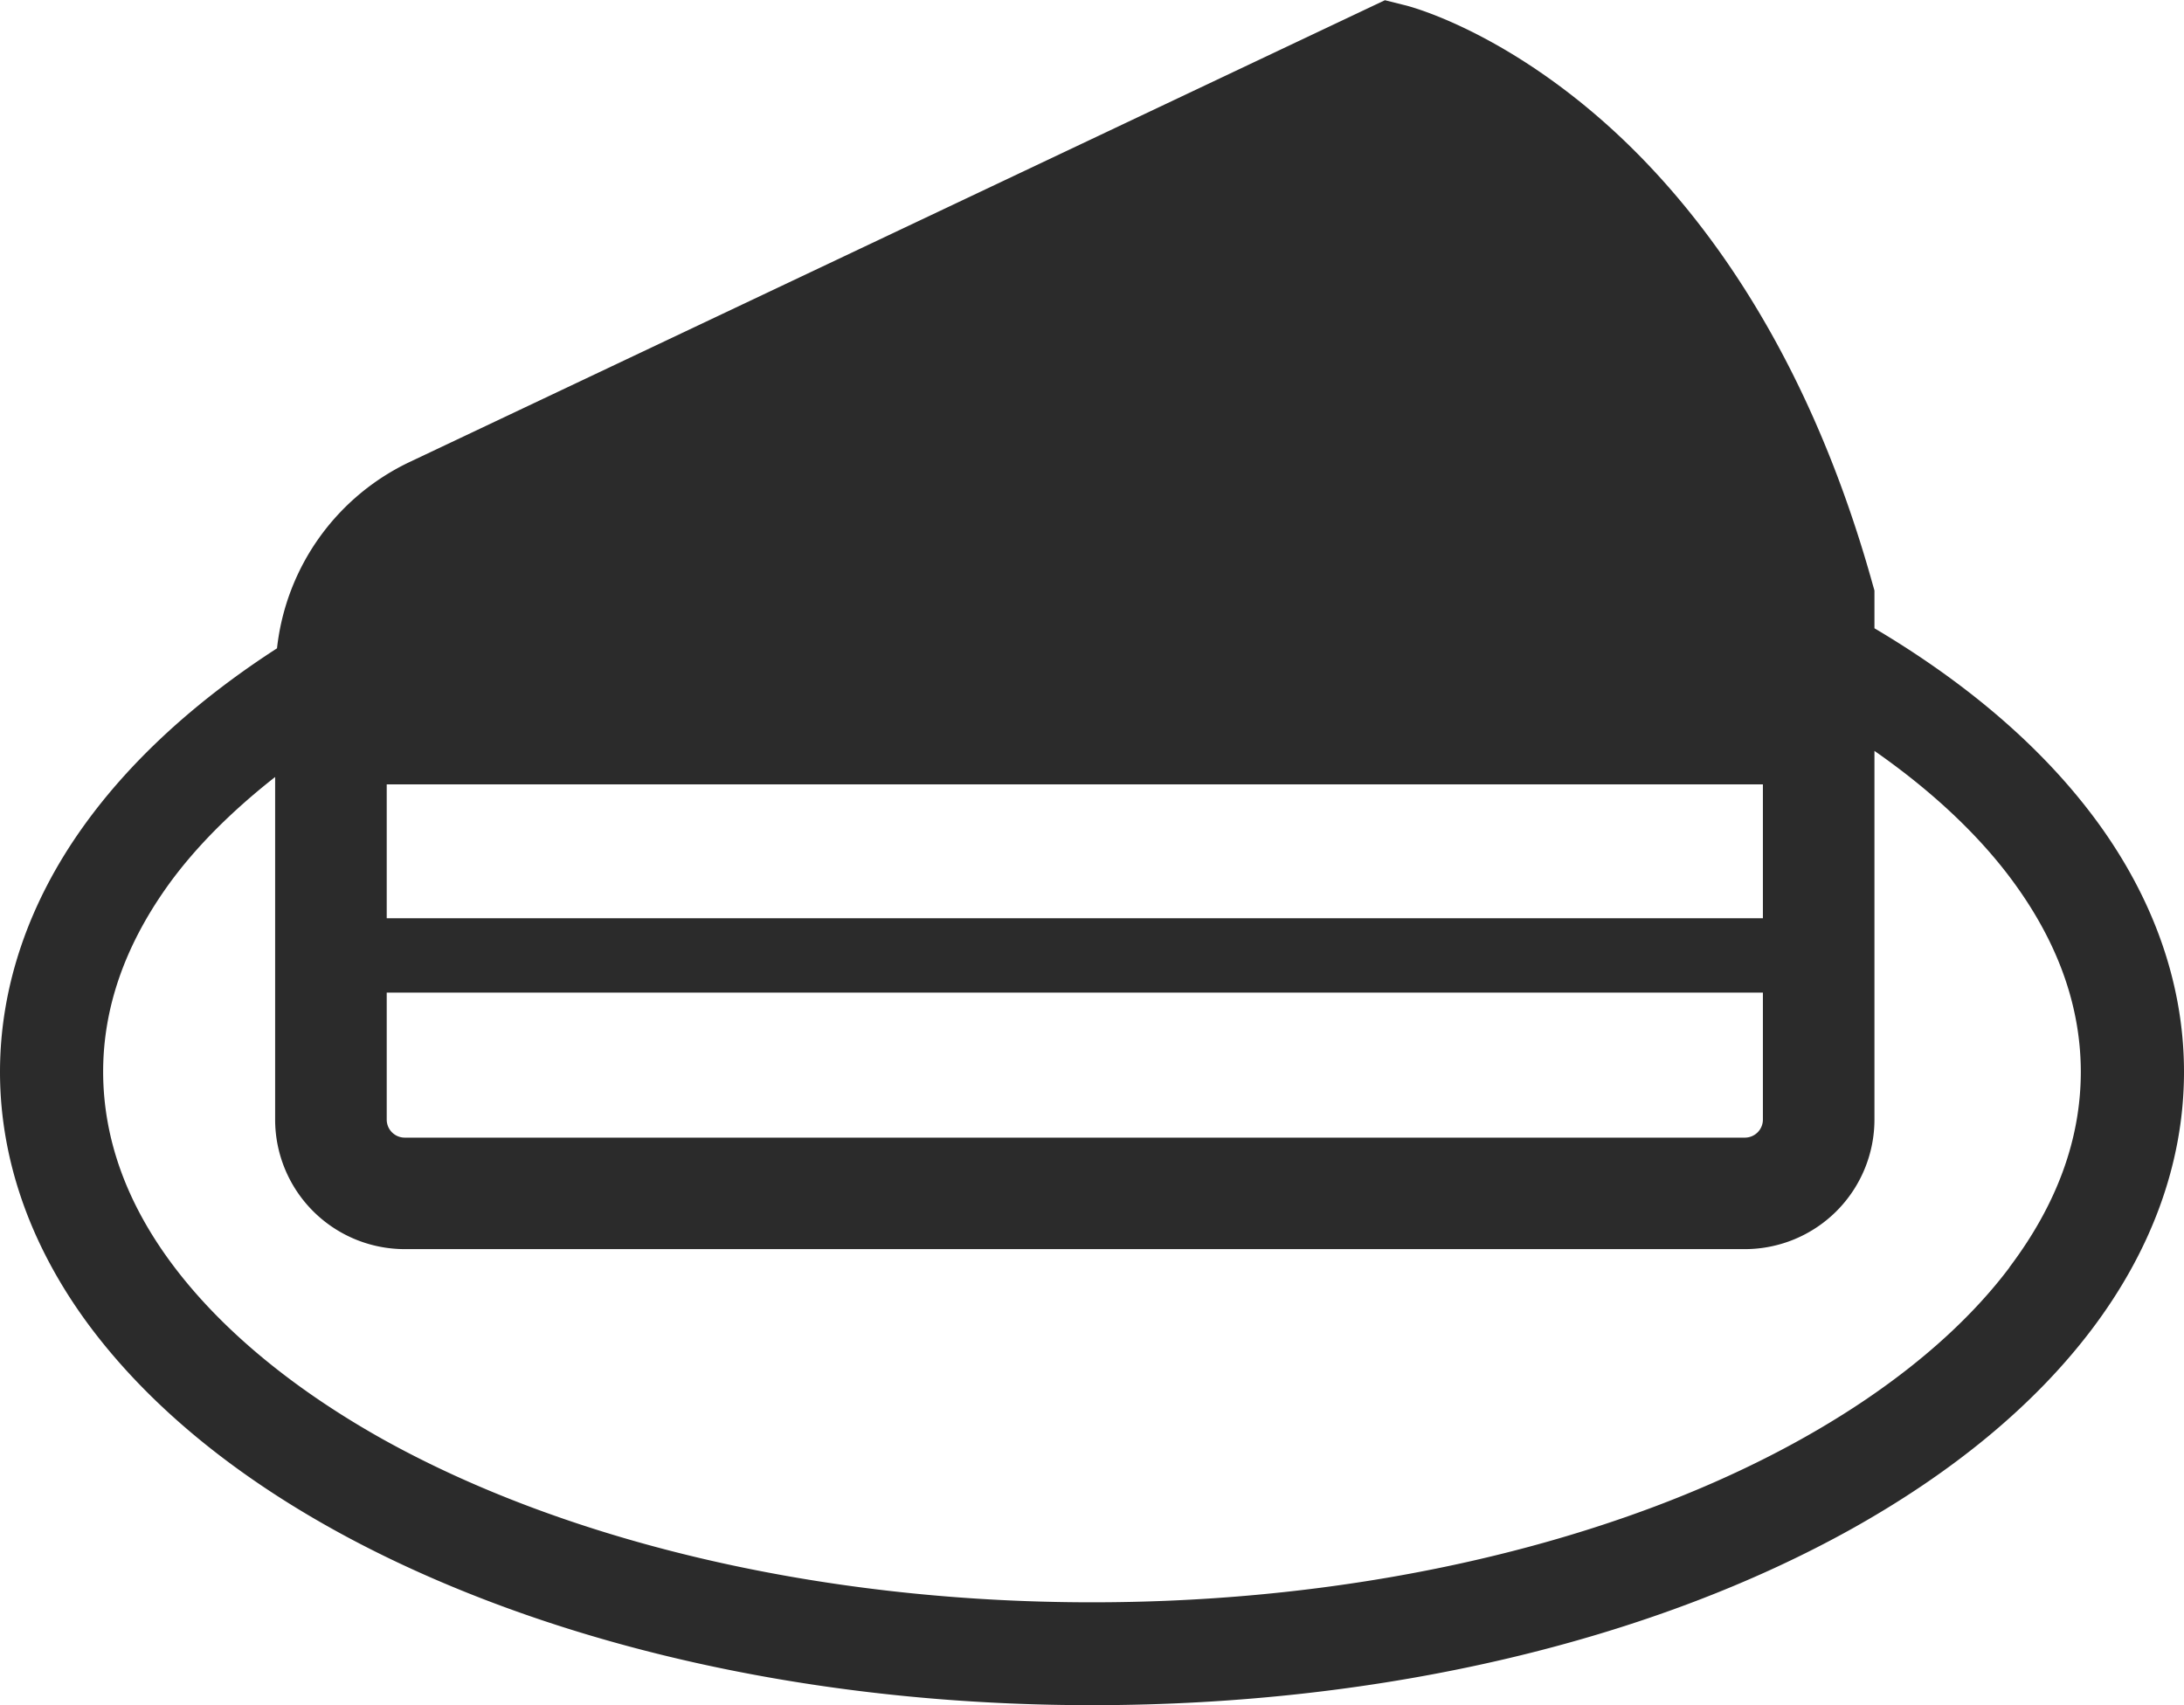 <svg id="_2" data-name="2" xmlns="http://www.w3.org/2000/svg" viewBox="0 0 512 399.81"><defs><style>.cls-1{fill:#2b2b2b;}</style></defs><title>cake</title><path class="cls-1" d="M489.78,246.27C477.2,229.93,460,215.59,439.43,203.4v-8.85l-.49-1.72c-15.86-56.83-42.53-91-65.72-110.55s-42.54-24.68-44-25l-4.55-1.14L96,164.43a55,55,0,0,0-31.06,43.67c-18.82,12.17-34.43,26.28-45.72,42.21C7.06,267.45,0,286.93,0,307.42c0,21.8,8,42.42,21.61,60.39,20.49,27,53.29,48.7,93.74,64S204.11,455.9,256,455.9c69.19,0,132-15.57,178.37-41.49,23.2-13,42.38-28.61,56-46.61S512,329.22,512,307.42C512,285.29,503.76,264.4,489.78,246.27ZM90.66,240H413.28v31.39H90.66Zm0,48.83H413.28v29.78a4.23,4.23,0,0,1-4.22,4.22H94.88a4.23,4.23,0,0,1-4.22-4.22Zm380.43,64.43c-16.54,22-45.59,41.9-83,56s-83,22.53-132.09,22.52c-65.52,0-124.71-15-166.57-38.41C68.5,381.61,52,367.84,40.9,353.21s-16.69-29.94-16.72-45.79c0-14.91,5-29.27,14.79-43.15,6.42-9.09,15.13-17.83,25.53-26v80.32a30.39,30.39,0,0,0,30.38,30.38H409.05a30.39,30.39,0,0,0,30.38-30.38V232.15c12.79,8.92,23.34,18.67,31.17,28.86,11.39,14.87,17.19,30.33,17.21,46.41C487.79,323.28,482.16,338.53,471.09,353.21Z" transform="translate(0 -56.09)"/></svg>